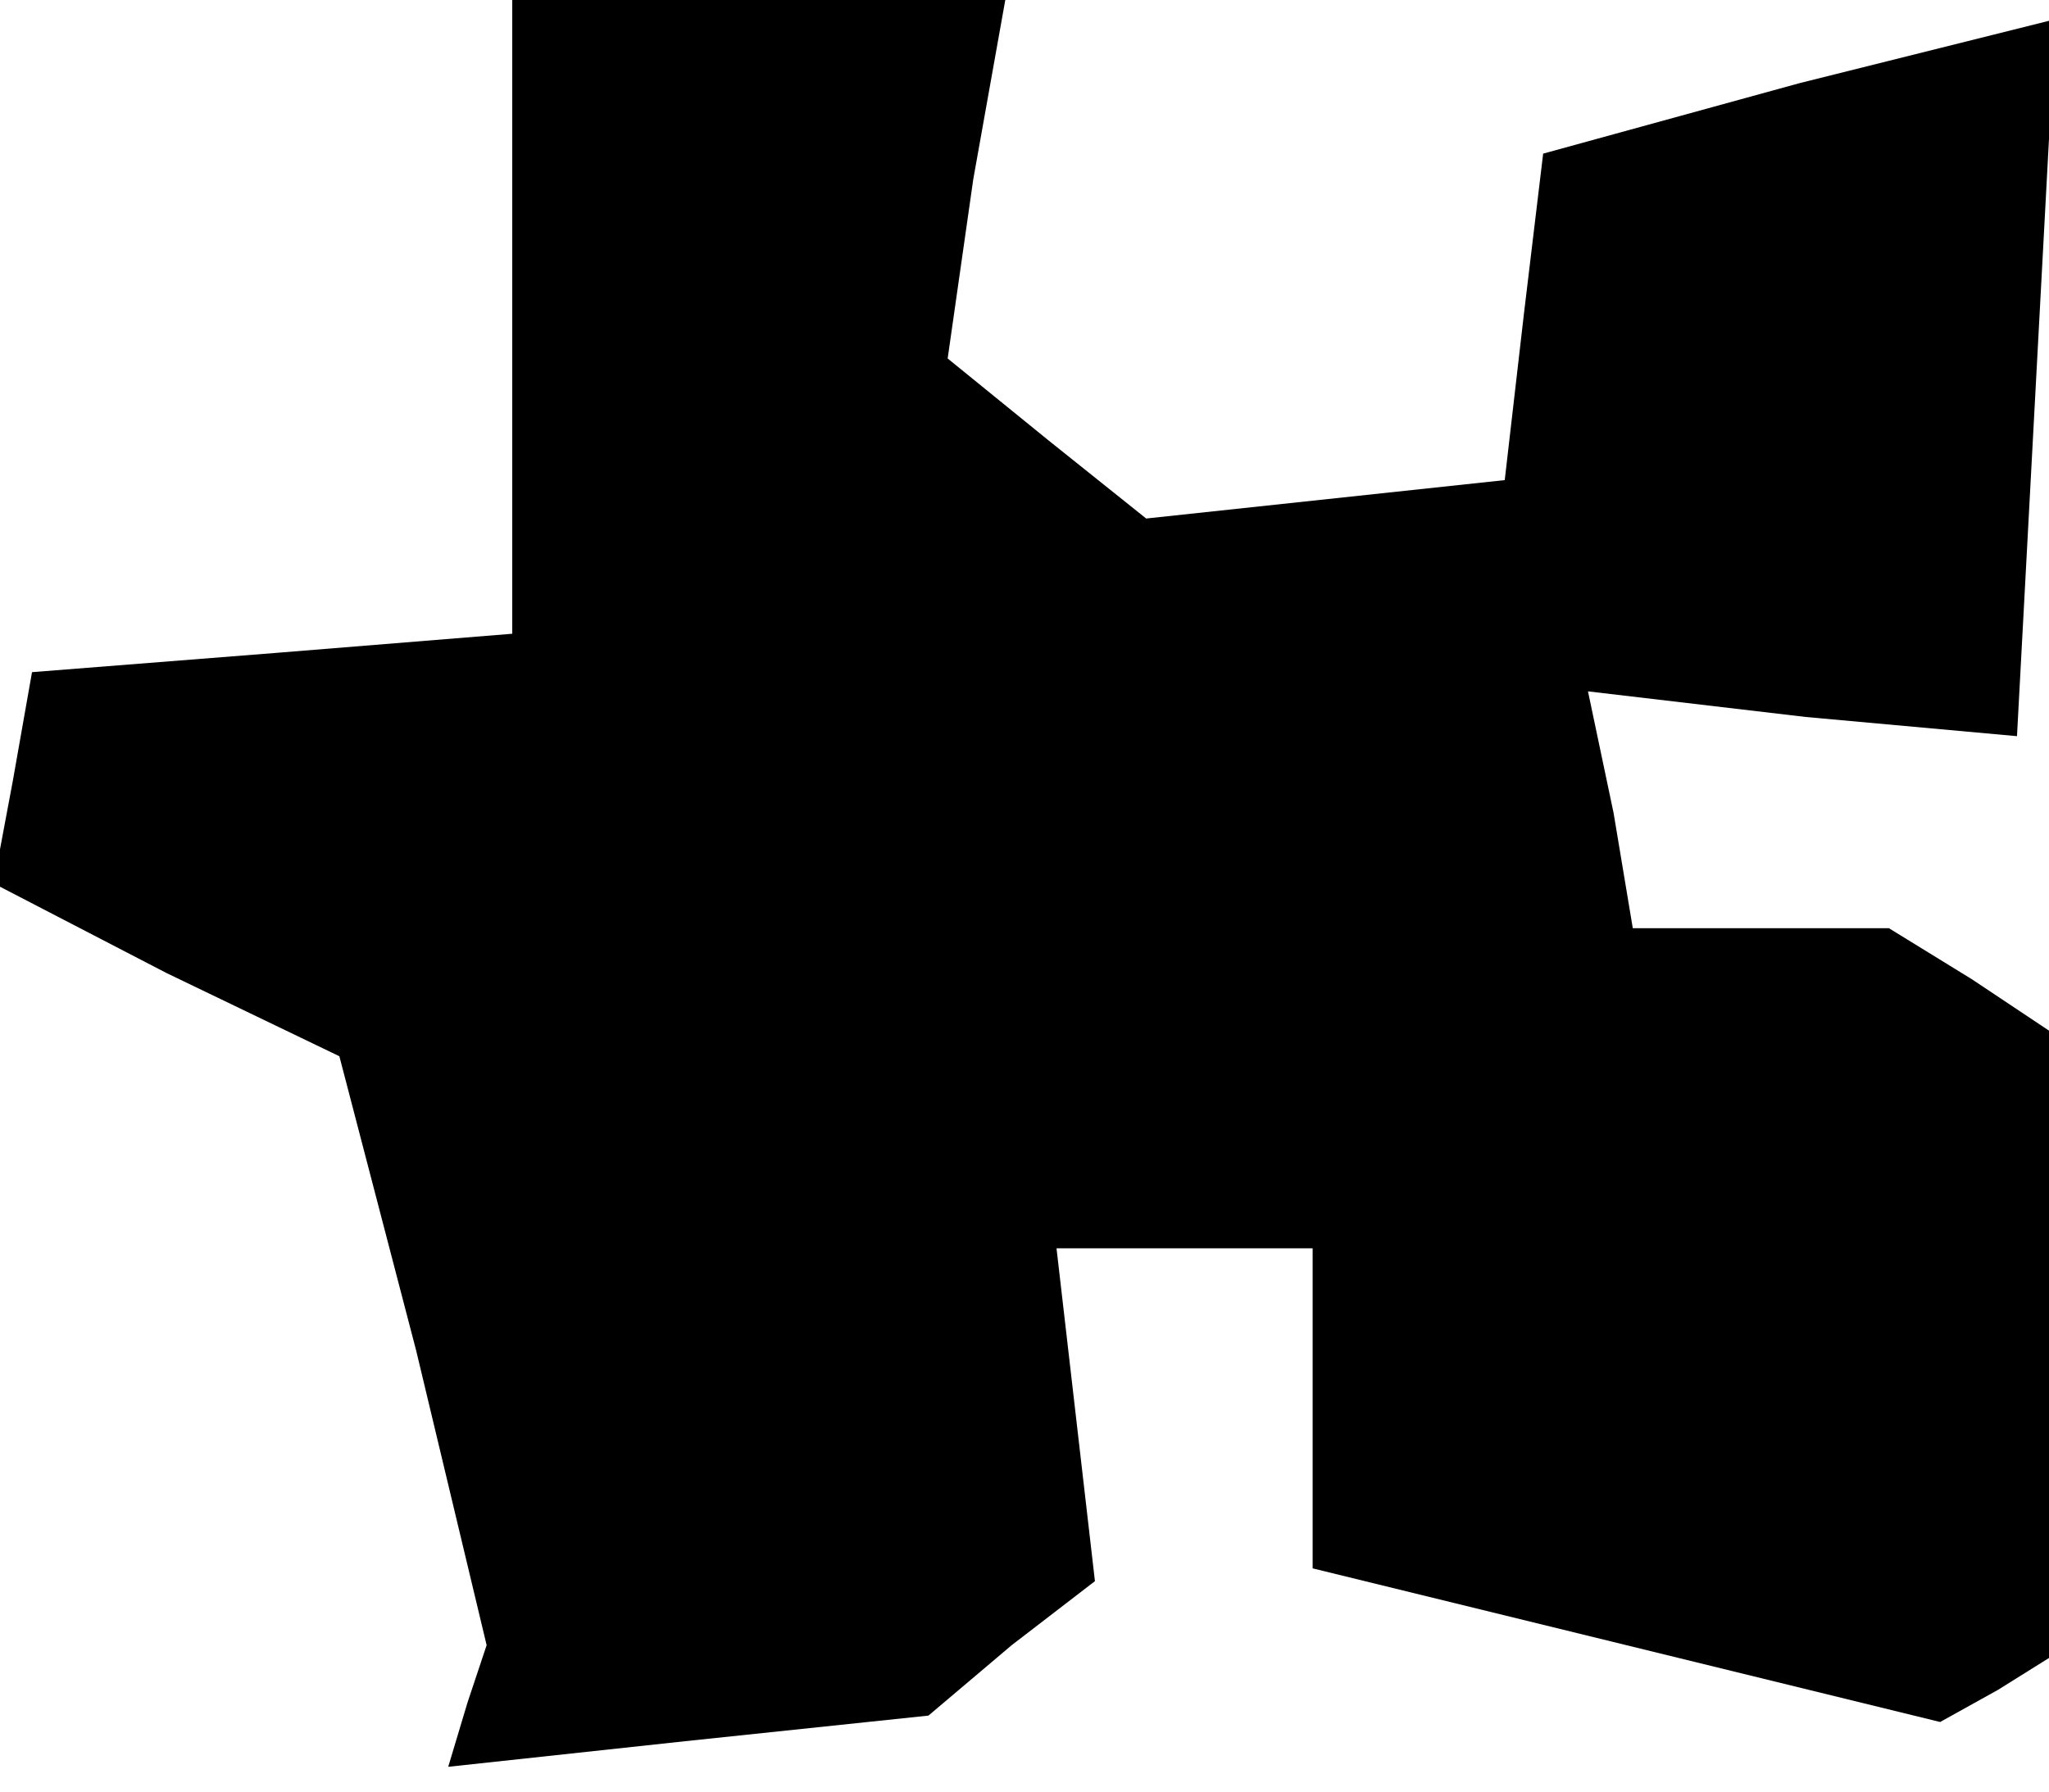 <?xml version="1.0" standalone="no"?>
<!DOCTYPE svg PUBLIC "-//W3C//DTD SVG 20010904//EN"
 "http://www.w3.org/TR/2001/REC-SVG-20010904/DTD/svg10.dtd">
<svg version="1.0" xmlns="http://www.w3.org/2000/svg"
 width="32pt" height="28pt" viewBox="0 0 32 28"
 preserveAspectRatio="xMidYMid meet">
<g transform="translate(0,28) scale(0.1,-0.1)"
fill="#000000" stroke="none">
<path d="M80 231 l0 -50 -37 -3 -38 -3 -3 -17 -3 -16 27 -14 27 -13 12 -46 11
-46 -3 -9 -3 -10 37 4 38 4 13 11 13 10 -3 26 -3 26 20 0 20 0 0 -25 0 -25 49
-12 49 -12 9 5 8 5 0 49 0 49 -12 8 -13 8 -20 0 -20 0 -3 18 -4 19 34 -4 33
-3 3 56 3 56 -40 -10 -40 -11 -3 -25 -3 -26 -28 -3 -28 -3 -15 12 -16 13 4 28
5 28 -39 0 -38 0 0 -49z"/>
</g>
</svg>
